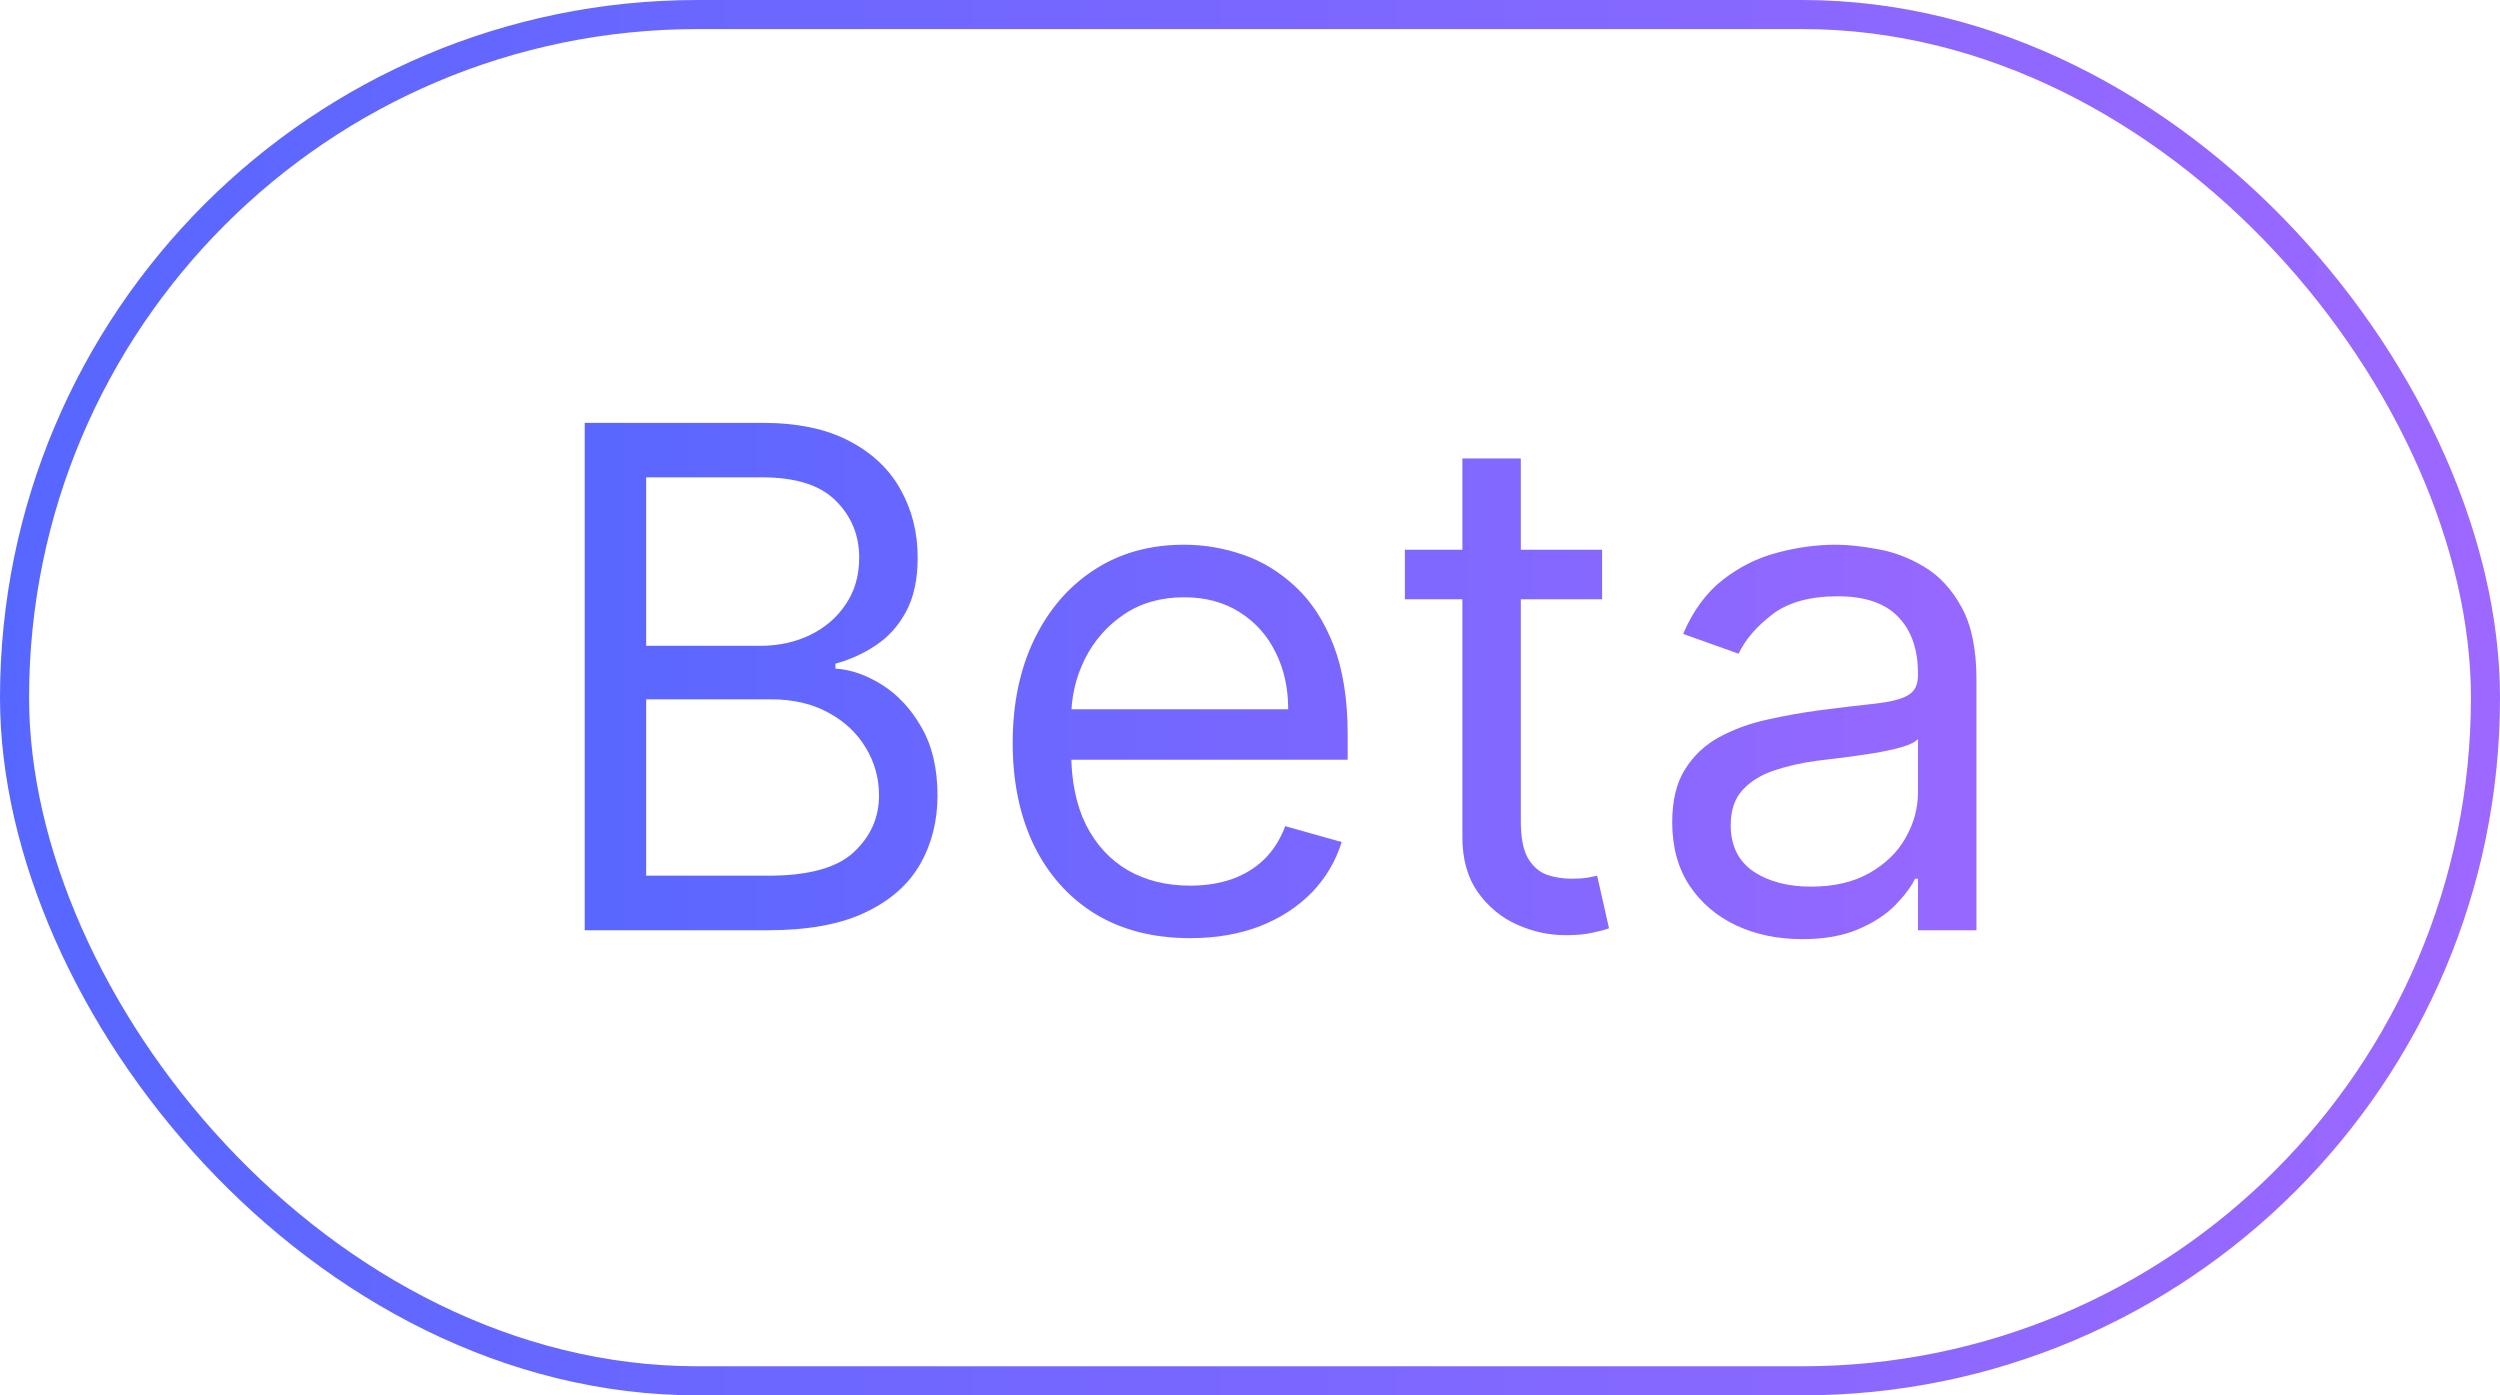 <svg width="43" height="24" viewBox="0 0 43 24" fill="none" xmlns="http://www.w3.org/2000/svg">
    <rect x="0.25" y="0.25" width="42.5" height="23.5" rx="11.75" stroke="url(#paint0_linear_106_149)" stroke-width="0.5"/>
    <path d="M10.057 16V7.273H13.108C13.716 7.273 14.217 7.378 14.612 7.588C15.007 7.795 15.301 8.075 15.494 8.428C15.688 8.777 15.784 9.165 15.784 9.591C15.784 9.966 15.717 10.276 15.584 10.52C15.453 10.764 15.28 10.957 15.064 11.099C14.851 11.242 14.619 11.347 14.369 11.415V11.5C14.636 11.517 14.905 11.611 15.175 11.781C15.445 11.952 15.671 12.196 15.852 12.514C16.034 12.832 16.125 13.222 16.125 13.682C16.125 14.119 16.026 14.513 15.827 14.862C15.628 15.212 15.314 15.489 14.885 15.693C14.456 15.898 13.898 16 13.21 16H10.057ZM11.114 15.062H13.21C13.901 15.062 14.391 14.929 14.68 14.662C14.973 14.392 15.119 14.065 15.119 13.682C15.119 13.386 15.044 13.114 14.893 12.864C14.743 12.611 14.528 12.409 14.25 12.258C13.972 12.105 13.642 12.028 13.261 12.028H11.114V15.062ZM11.114 11.108H13.074C13.392 11.108 13.679 11.046 13.935 10.921C14.193 10.796 14.398 10.619 14.548 10.392C14.702 10.165 14.778 9.898 14.778 9.591C14.778 9.207 14.645 8.882 14.378 8.615C14.111 8.345 13.688 8.21 13.108 8.21H11.114V11.108ZM20.47 16.136C19.839 16.136 19.295 15.997 18.837 15.719C18.383 15.438 18.032 15.046 17.785 14.543C17.541 14.037 17.418 13.449 17.418 12.778C17.418 12.108 17.541 11.517 17.785 11.006C18.032 10.492 18.376 10.091 18.816 9.804C19.259 9.514 19.776 9.369 20.367 9.369C20.708 9.369 21.045 9.426 21.377 9.54C21.709 9.653 22.012 9.838 22.285 10.094C22.558 10.347 22.775 10.682 22.937 11.099C23.099 11.517 23.18 12.031 23.18 12.642V13.068H18.134V12.199H22.157C22.157 11.829 22.083 11.5 21.935 11.21C21.791 10.921 21.583 10.692 21.313 10.524C21.046 10.357 20.731 10.273 20.367 10.273C19.967 10.273 19.62 10.372 19.327 10.571C19.038 10.767 18.815 11.023 18.658 11.338C18.502 11.653 18.424 11.992 18.424 12.352V12.932C18.424 13.426 18.509 13.845 18.68 14.189C18.853 14.53 19.093 14.79 19.4 14.969C19.707 15.145 20.063 15.233 20.47 15.233C20.734 15.233 20.972 15.196 21.185 15.122C21.401 15.046 21.587 14.932 21.744 14.781C21.9 14.628 22.021 14.438 22.106 14.21L23.077 14.483C22.975 14.812 22.803 15.102 22.562 15.352C22.32 15.599 22.022 15.793 21.667 15.932C21.312 16.068 20.913 16.136 20.47 16.136ZM27.556 9.455V10.307H24.164V9.455H27.556ZM25.153 7.886H26.158V14.125C26.158 14.409 26.2 14.622 26.282 14.764C26.367 14.903 26.475 14.997 26.606 15.046C26.739 15.091 26.88 15.114 27.028 15.114C27.139 15.114 27.229 15.108 27.3 15.097C27.371 15.082 27.428 15.071 27.471 15.062L27.675 15.966C27.607 15.992 27.512 16.017 27.39 16.043C27.268 16.071 27.113 16.085 26.925 16.085C26.641 16.085 26.363 16.024 26.09 15.902C25.82 15.78 25.596 15.594 25.417 15.344C25.241 15.094 25.153 14.778 25.153 14.398V7.886ZM30.995 16.153C30.58 16.153 30.204 16.075 29.866 15.919C29.528 15.76 29.259 15.531 29.06 15.233C28.861 14.932 28.762 14.568 28.762 14.142C28.762 13.767 28.836 13.463 28.984 13.23C29.131 12.994 29.329 12.81 29.576 12.676C29.823 12.543 30.096 12.443 30.394 12.378C30.695 12.31 30.998 12.256 31.302 12.216C31.7 12.165 32.022 12.126 32.269 12.101C32.519 12.072 32.701 12.026 32.815 11.96C32.931 11.895 32.989 11.781 32.989 11.619V11.585C32.989 11.165 32.874 10.838 32.644 10.605C32.417 10.372 32.072 10.256 31.609 10.256C31.129 10.256 30.752 10.361 30.479 10.571C30.207 10.781 30.015 11.006 29.904 11.244L28.95 10.903C29.12 10.506 29.347 10.196 29.631 9.974C29.918 9.75 30.231 9.594 30.569 9.506C30.91 9.415 31.245 9.369 31.575 9.369C31.785 9.369 32.026 9.395 32.299 9.446C32.575 9.494 32.84 9.595 33.096 9.749C33.354 9.902 33.569 10.133 33.739 10.443C33.91 10.753 33.995 11.168 33.995 11.688V16H32.989V15.114H32.938C32.87 15.256 32.756 15.408 32.597 15.57C32.438 15.732 32.227 15.869 31.962 15.983C31.698 16.097 31.376 16.153 30.995 16.153ZM31.148 15.25C31.546 15.25 31.881 15.172 32.154 15.016C32.43 14.859 32.637 14.658 32.776 14.411C32.918 14.163 32.989 13.903 32.989 13.631V12.71C32.947 12.761 32.853 12.808 32.708 12.851C32.566 12.891 32.401 12.926 32.214 12.957C32.029 12.986 31.849 13.011 31.673 13.034C31.499 13.054 31.359 13.071 31.251 13.085C30.989 13.119 30.745 13.175 30.518 13.251C30.293 13.325 30.111 13.438 29.972 13.588C29.836 13.736 29.768 13.938 29.768 14.193C29.768 14.543 29.897 14.807 30.155 14.986C30.417 15.162 30.748 15.25 31.148 15.25Z" fill="url(#paint1_linear_106_149)"/>
    <defs>
        <linearGradient id="paint0_linear_106_149" x1="0" y1="24" x2="45.606" y2="24" gradientUnits="userSpaceOnUse">
            <stop stop-color="#5667FF"/>
            <stop offset="1" stop-color="#A168FF"/>
        </linearGradient>
        <linearGradient id="paint1_linear_106_149" x1="9" y1="17" x2="37.636" y2="17" gradientUnits="userSpaceOnUse">
            <stop stop-color="#5667FF"/>
            <stop offset="1" stop-color="#A168FF"/>
        </linearGradient>
    </defs>
</svg>
